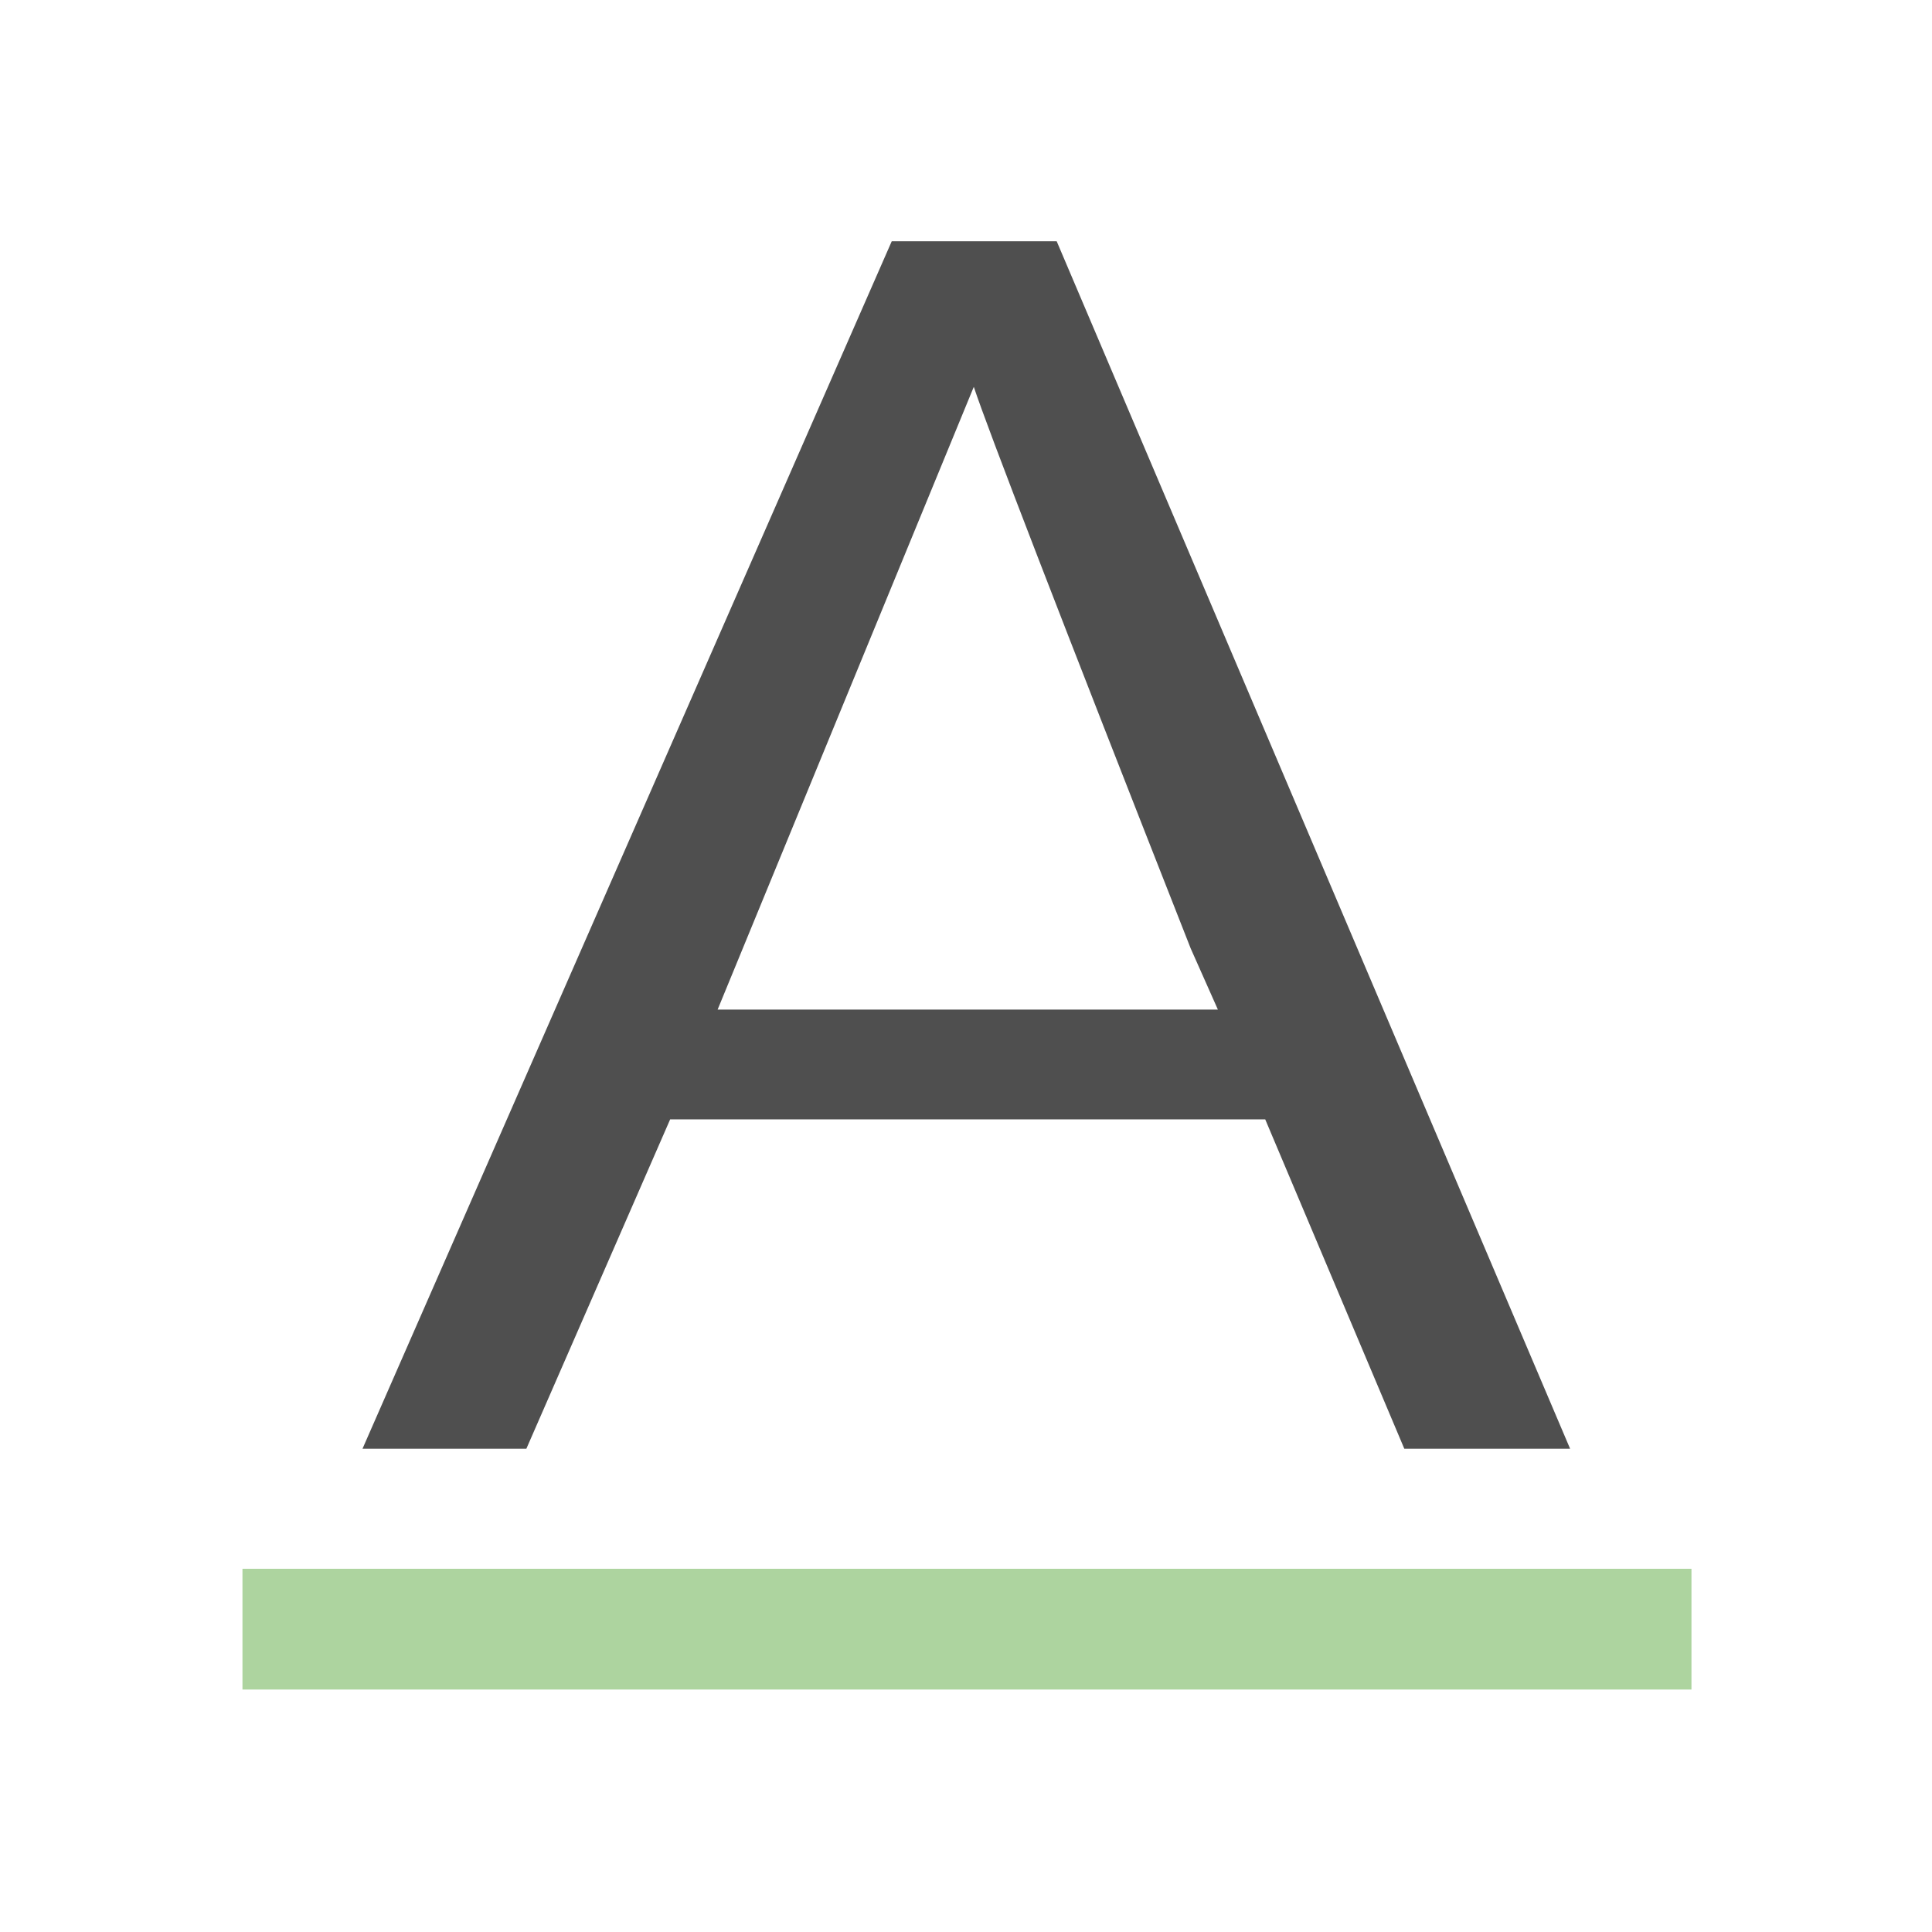 <svg xmlns="http://www.w3.org/2000/svg" viewBox="0 0 16 16">
    <path d="m7.385 1.998-4.383 10h1.357L5.55 9.27h4.928l1.152 2.728h1.373l-4.252-10H7.385zm.68 1.207c.113.342.711 1.893 1.796 4.65l.225.506H5.943l2.121-5.156z" style="fill:currentColor;fill-opacity:1;stroke:none;color:#050505;opacity:.7"/>
    <path d="M2.008 12.992v1h12v-1h-12z" style="fill:currentColor;fill-opacity:1;stroke:none;color:#add49f"/>
</svg>
